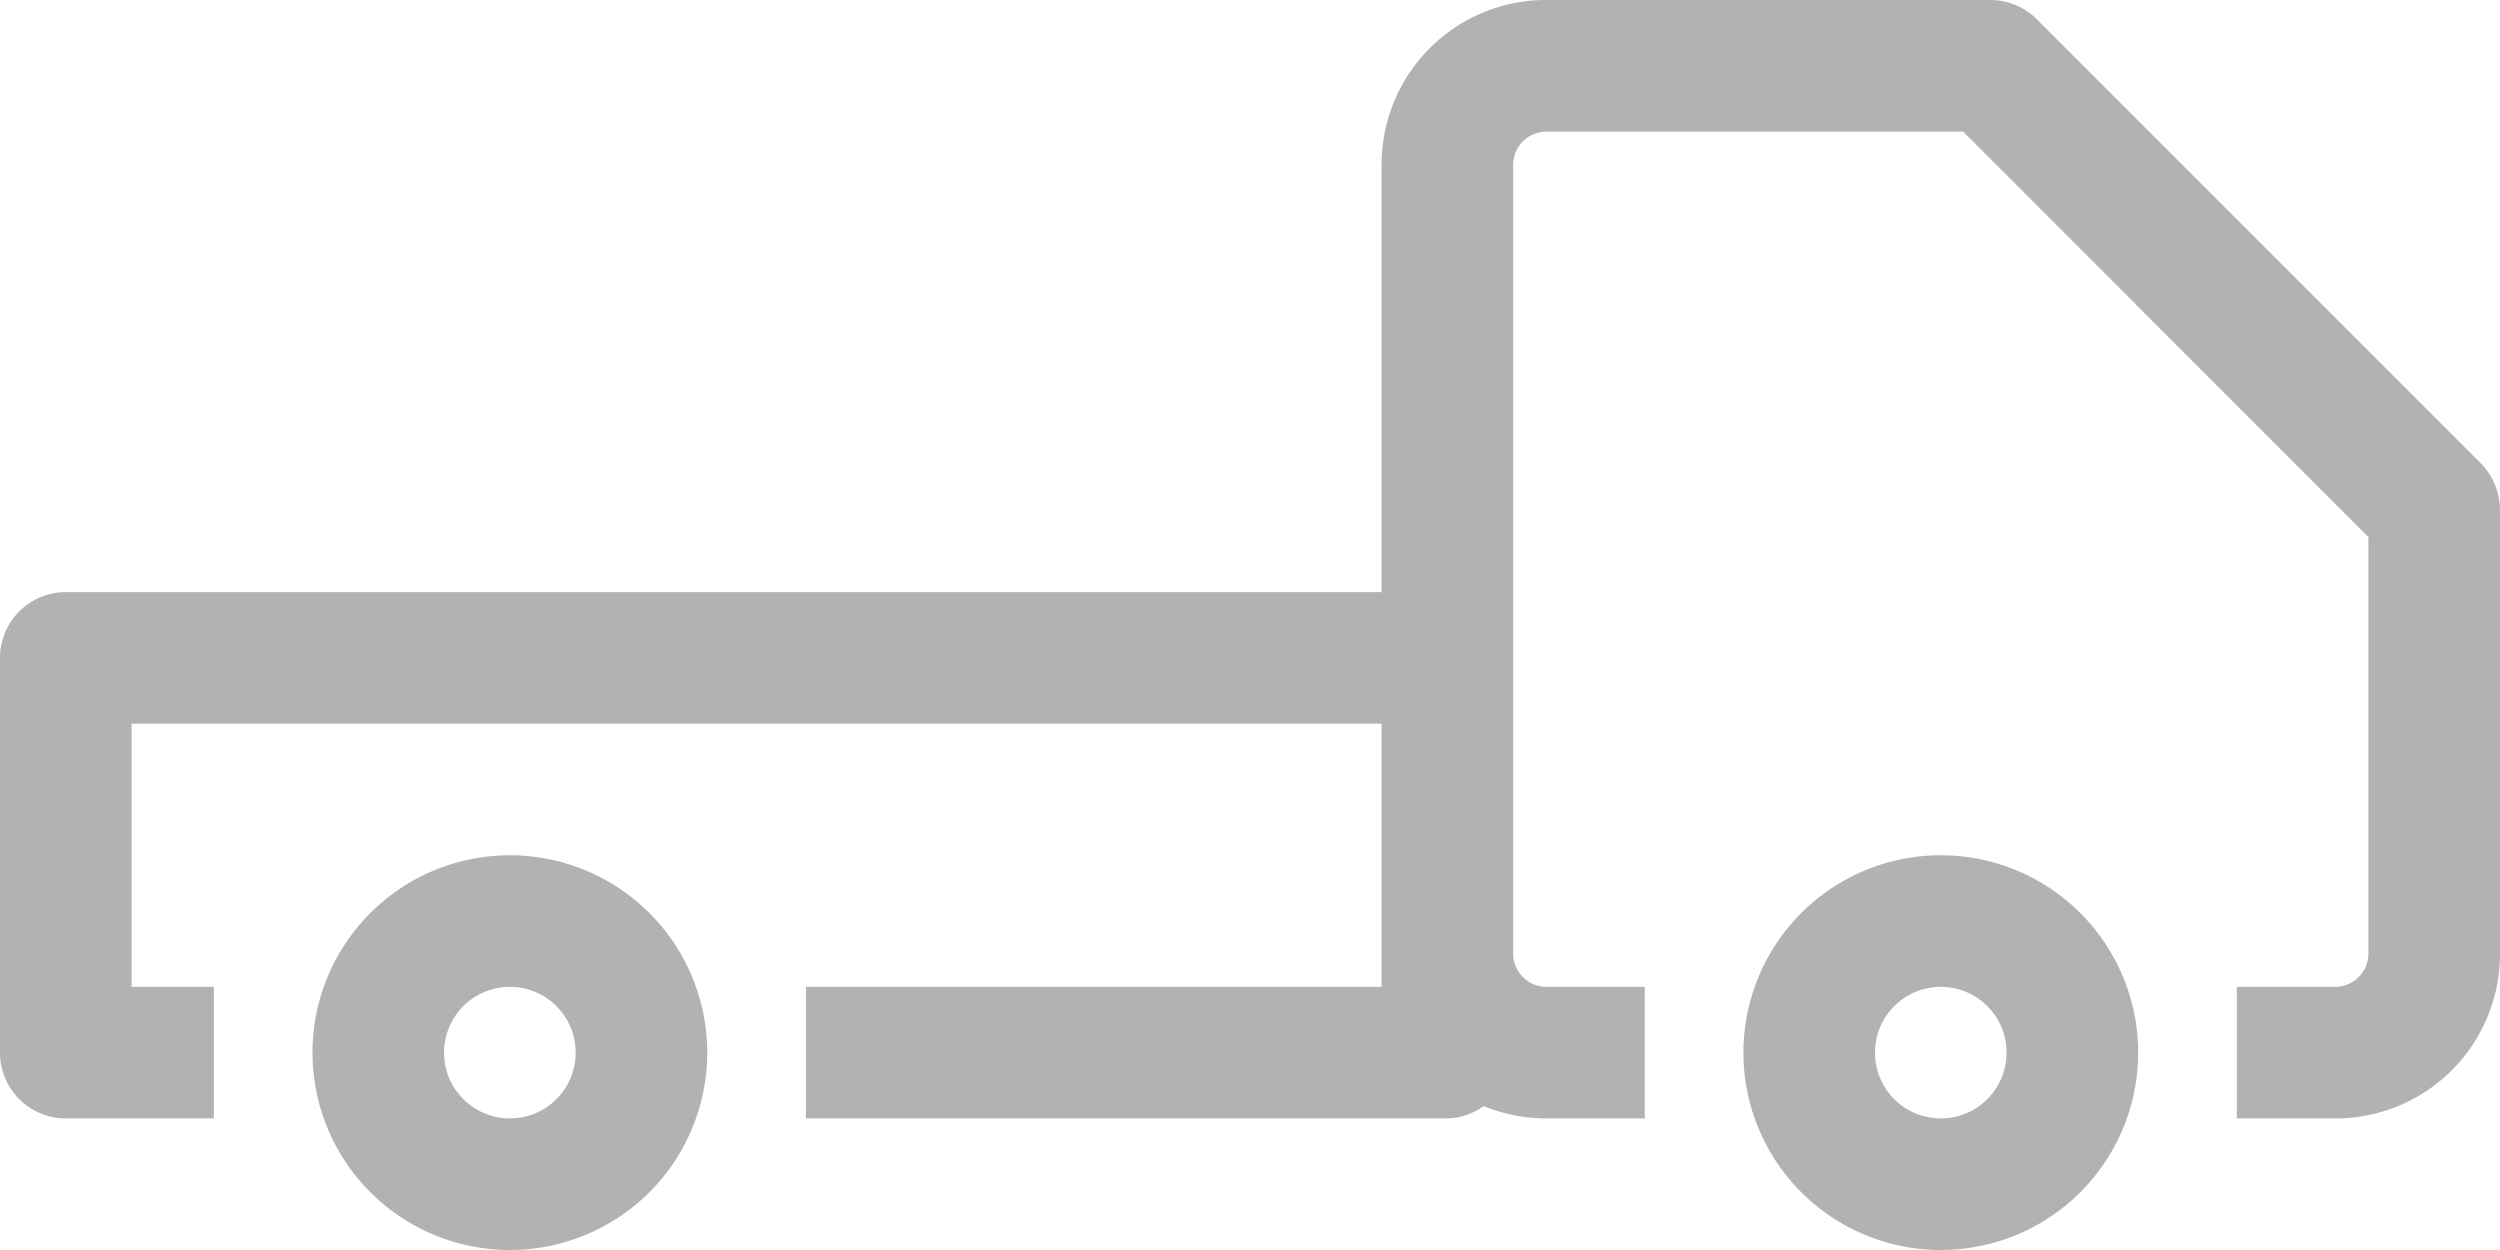 <svg xmlns="http://www.w3.org/2000/svg" width="38" height="19" viewBox="0 0 38 19">
<defs>
    <style>
      .cls-1 {
        fill: #b2b2b2;
        fill-rule: evenodd;
      }
    </style>
  </defs>
  <path id="step_3_disabled" class="cls-1" d="M1141.71,748.043l-6.75-6.75a1,1,0,0,0-.71-0.293h-6.75a2.5,2.5,0,0,0-2.5,2.5V750h-20a1,1,0,0,0-1,1v6a1,1,0,0,0,1,1h2.25v-2H1106v-4h19v4h-8.75v2H1126a0.966,0.966,0,0,0,.55-0.188,2.514,2.514,0,0,0,.95.188h1.5v-2h-1.5a0.507,0.507,0,0,1-.5-0.5v-12a0.507,0.507,0,0,1,.5-0.5h6.34l6.16,6.164V755.5a0.507,0.507,0,0,1-.5.5H1138v2h1.5a2.5,2.5,0,0,0,2.5-2.5v-6.75A1.029,1.029,0,0,0,1141.71,748.043ZM1133.5,754a3,3,0,1,0,3,3A3,3,0,0,0,1133.5,754Zm0,4a1,1,0,1,1,1-1A1,1,0,0,1,1133.5,758Zm-21.75-4a3,3,0,1,0,3,3A3,3,0,0,0,1111.75,754Zm0,4a1,1,0,1,1,1-1A1,1,0,0,1,1111.75,758Z" transform="translate(-1104 -741)"/>
</svg>
